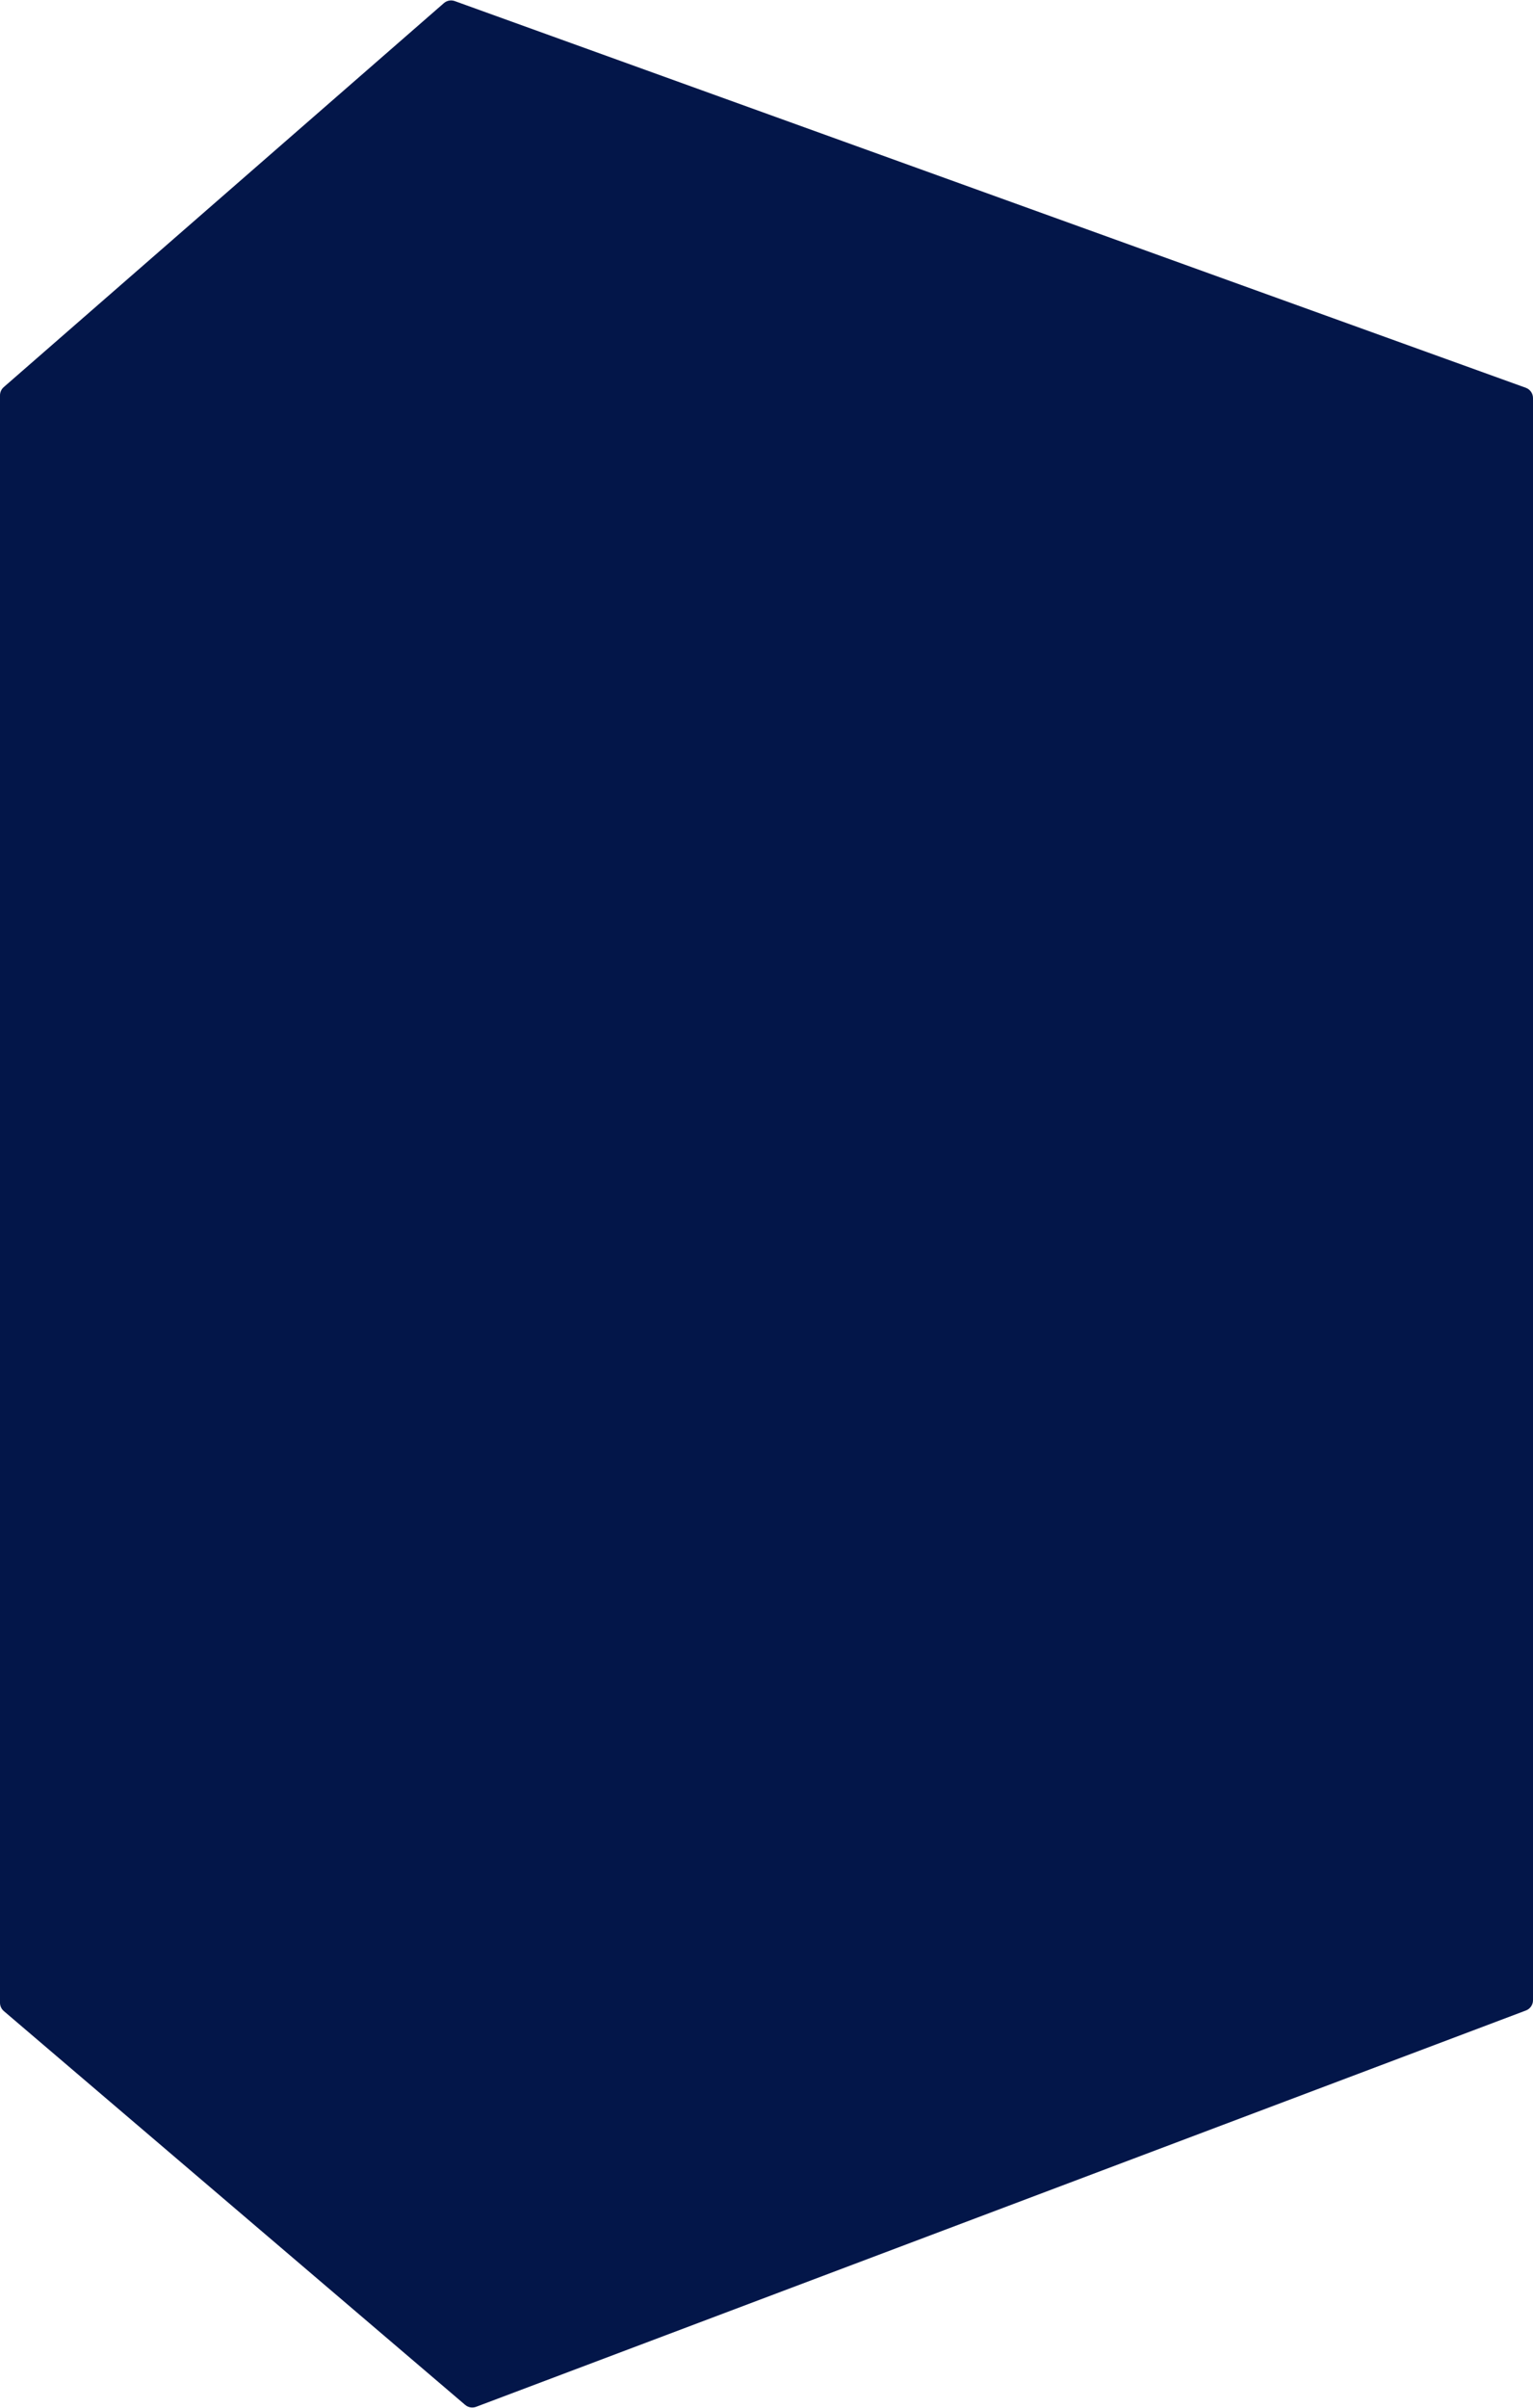 <svg width="1400" height="2198" viewBox="0 0 1400 2198" fill="none" xmlns="http://www.w3.org/2000/svg">
<path d="M1393.39 353.95L415.326 0.997C411.911 -0.236 408.096 0.48 405.359 2.866L3.428 353.345C1.25 355.244 0 357.992 0 360.882V1828.11C0 1831.03 1.283 1833.81 3.509 1835.71L424.813 2195.17C427.585 2197.53 431.424 2198.2 434.834 2196.91L1393.53 1835.16C1397.42 1833.69 1400 1829.97 1400 1825.81L1400 363.356C1400 359.142 1397.36 355.38 1393.39 353.95Z" fill="#031649"/>
</svg>
